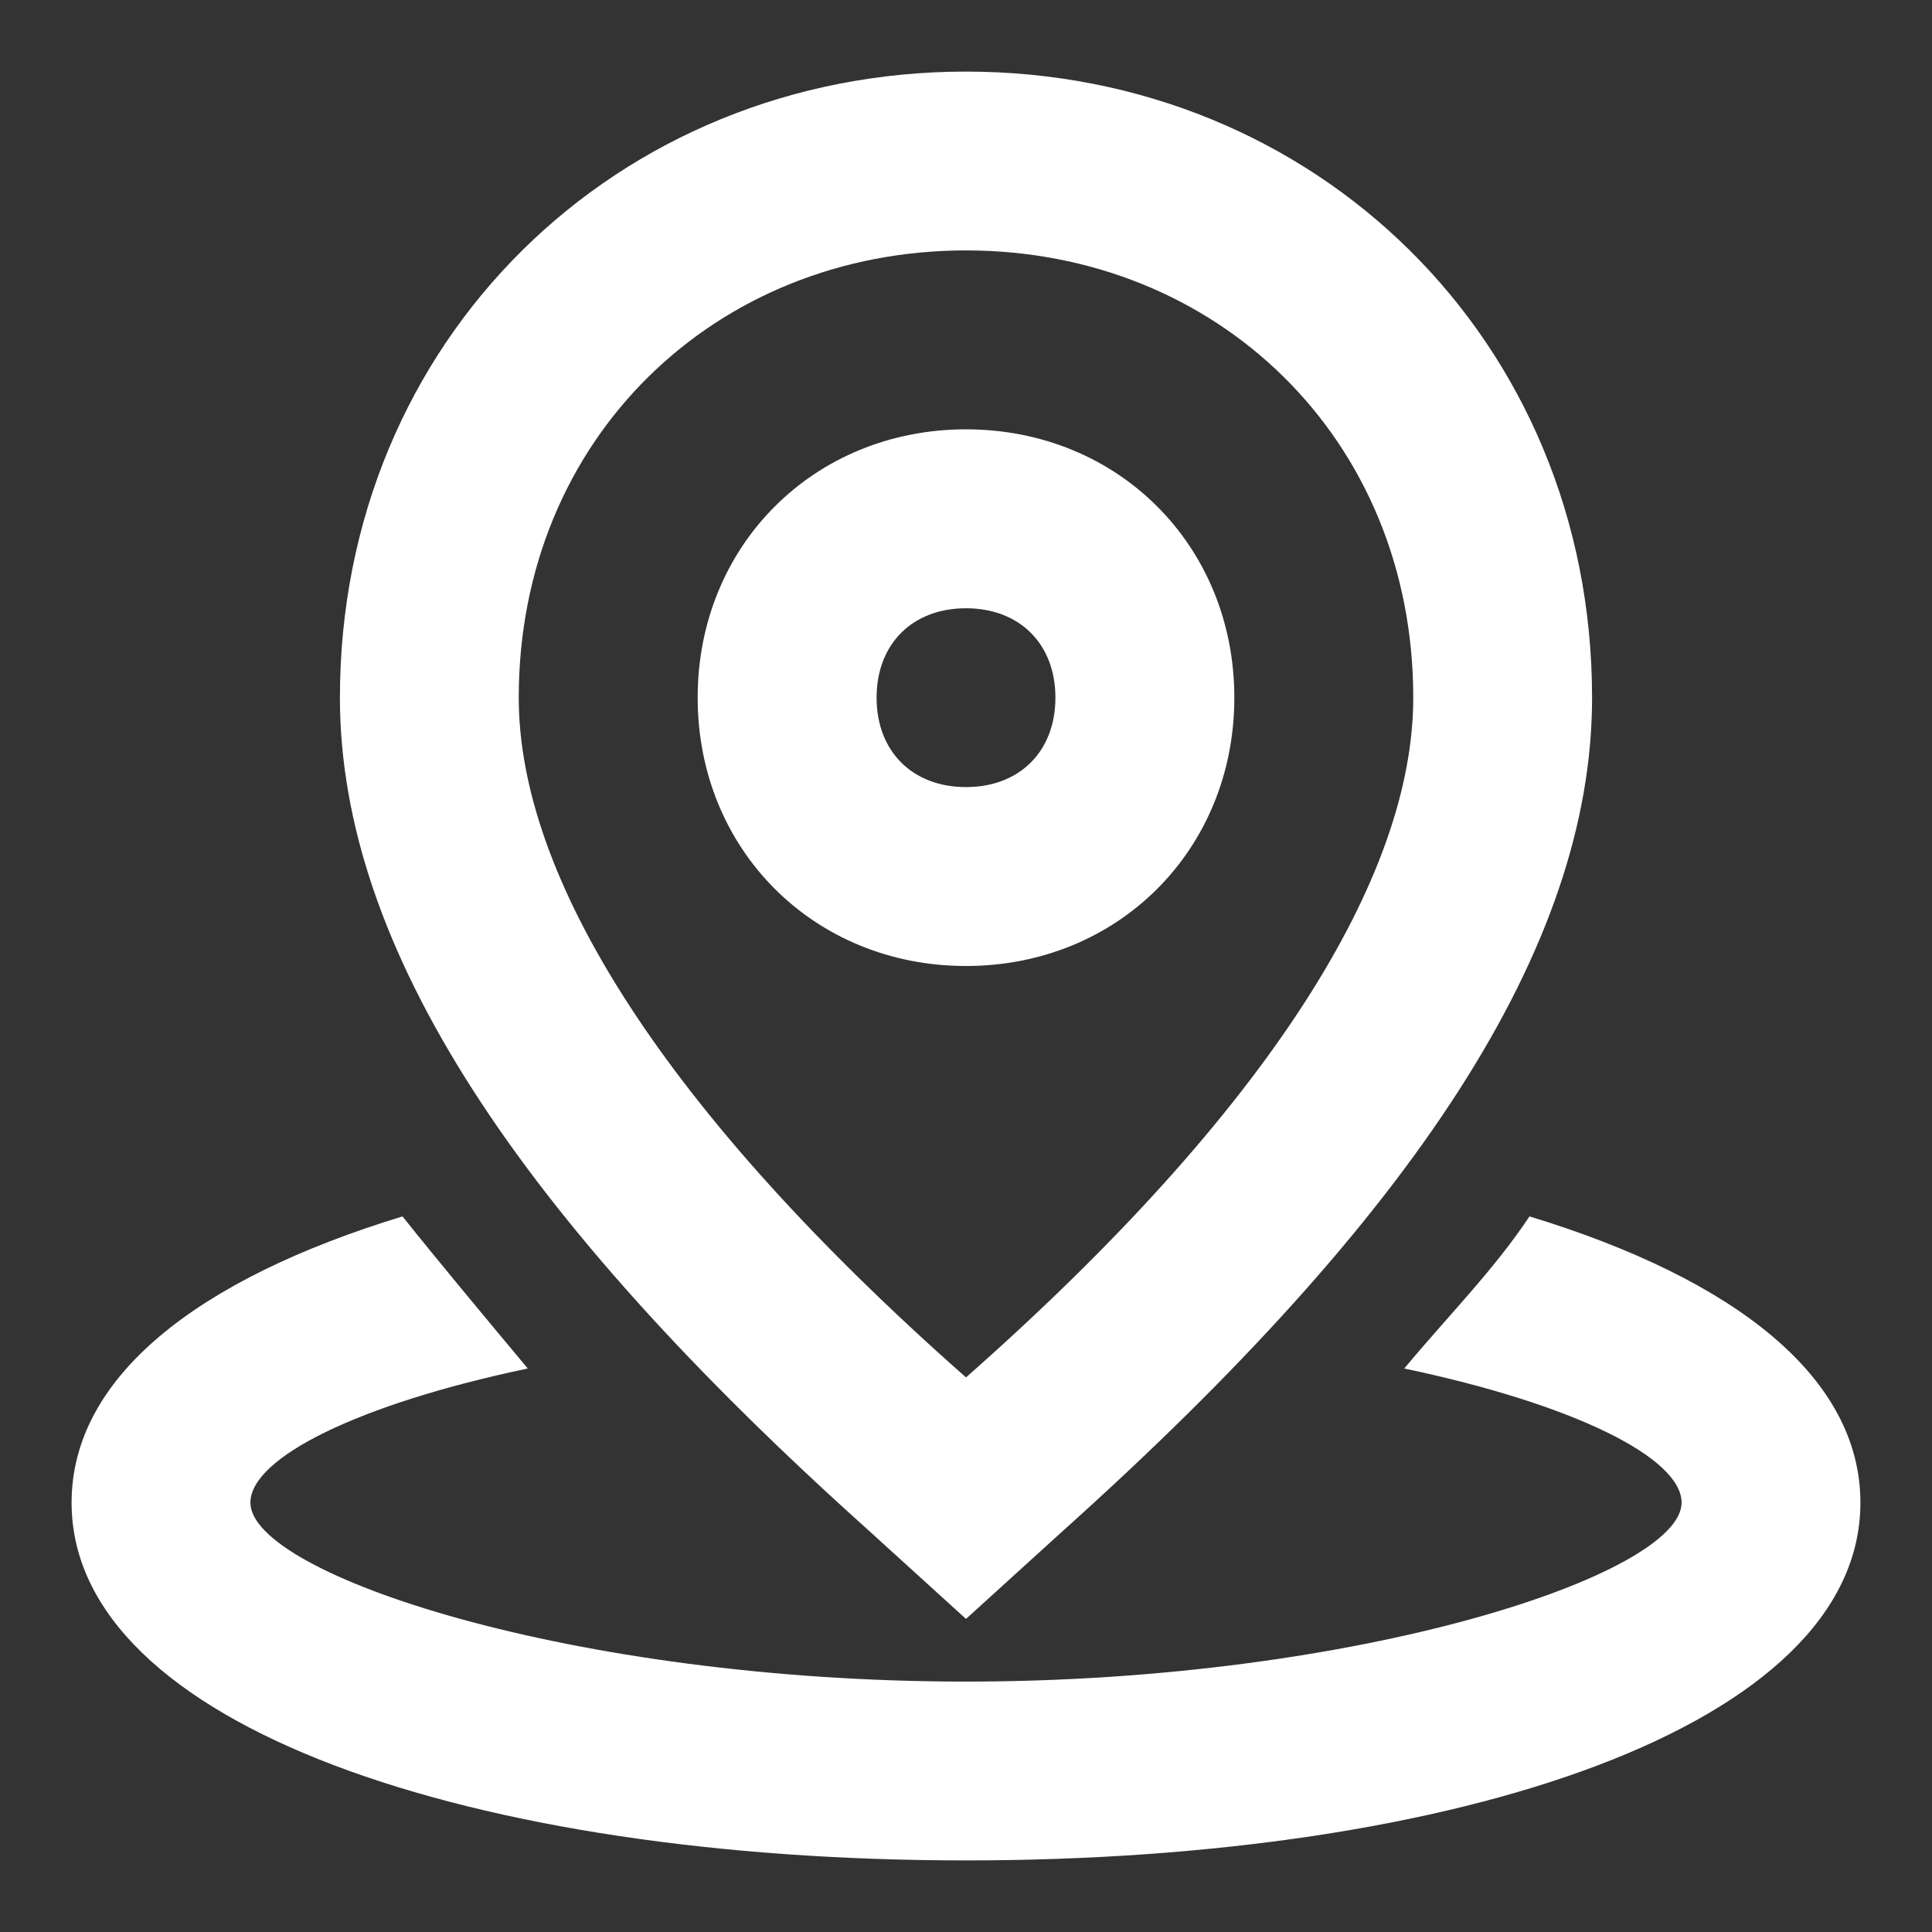 <svg width="18" height="18" fill="none" xmlns="http://www.w3.org/2000/svg"><rect width="100%" height="100%" fill="#333333" stroke="none"/><path d="M11.5 6.5C11.5 5.083 10.417 4 9 4S6.5 5.083 6.5 6.5 7.583 9 9 9s2.5-1.083 2.5-2.5zm-3.333 0c0-.5.333-.833.833-.833.5 0 .833.333.833.833 0 .5-.333.833-.833.833-.5 0-.833-.333-.833-.833z" fill="#fff"/><path d="M8.083 14.25l.917.833.917-.833c3.25-2.917 4.916-5.417 4.916-7.75C14.833 3.167 12.25.667 9 .667S3.167 3.167 3.167 6.5c0 2.333 1.666 4.833 4.916 7.75zM9 2.333c2.333 0 4.167 1.75 4.167 4.167 0 1.667-1.334 3.833-4.167 6.333-2.833-2.5-4.167-4.666-4.167-6.333 0-2.417 1.834-4.167 4.167-4.167z" fill="#fff"/><path d="M14.25 11.333c-.333.5-.75.917-1.167 1.417 1.584.333 2.584.833 2.584 1.25 0 .667-3 1.667-6.667 1.667s-6.667-1-6.667-1.667c0-.417 1-.917 2.584-1.25-.417-.5-.834-1-1.167-1.417C1.833 11.917.667 12.833.667 14c0 2.083 3.75 3.333 8.333 3.333s8.333-1.25 8.333-3.333c0-1.167-1.166-2.083-3.083-2.667z" fill="#fff"/></svg>